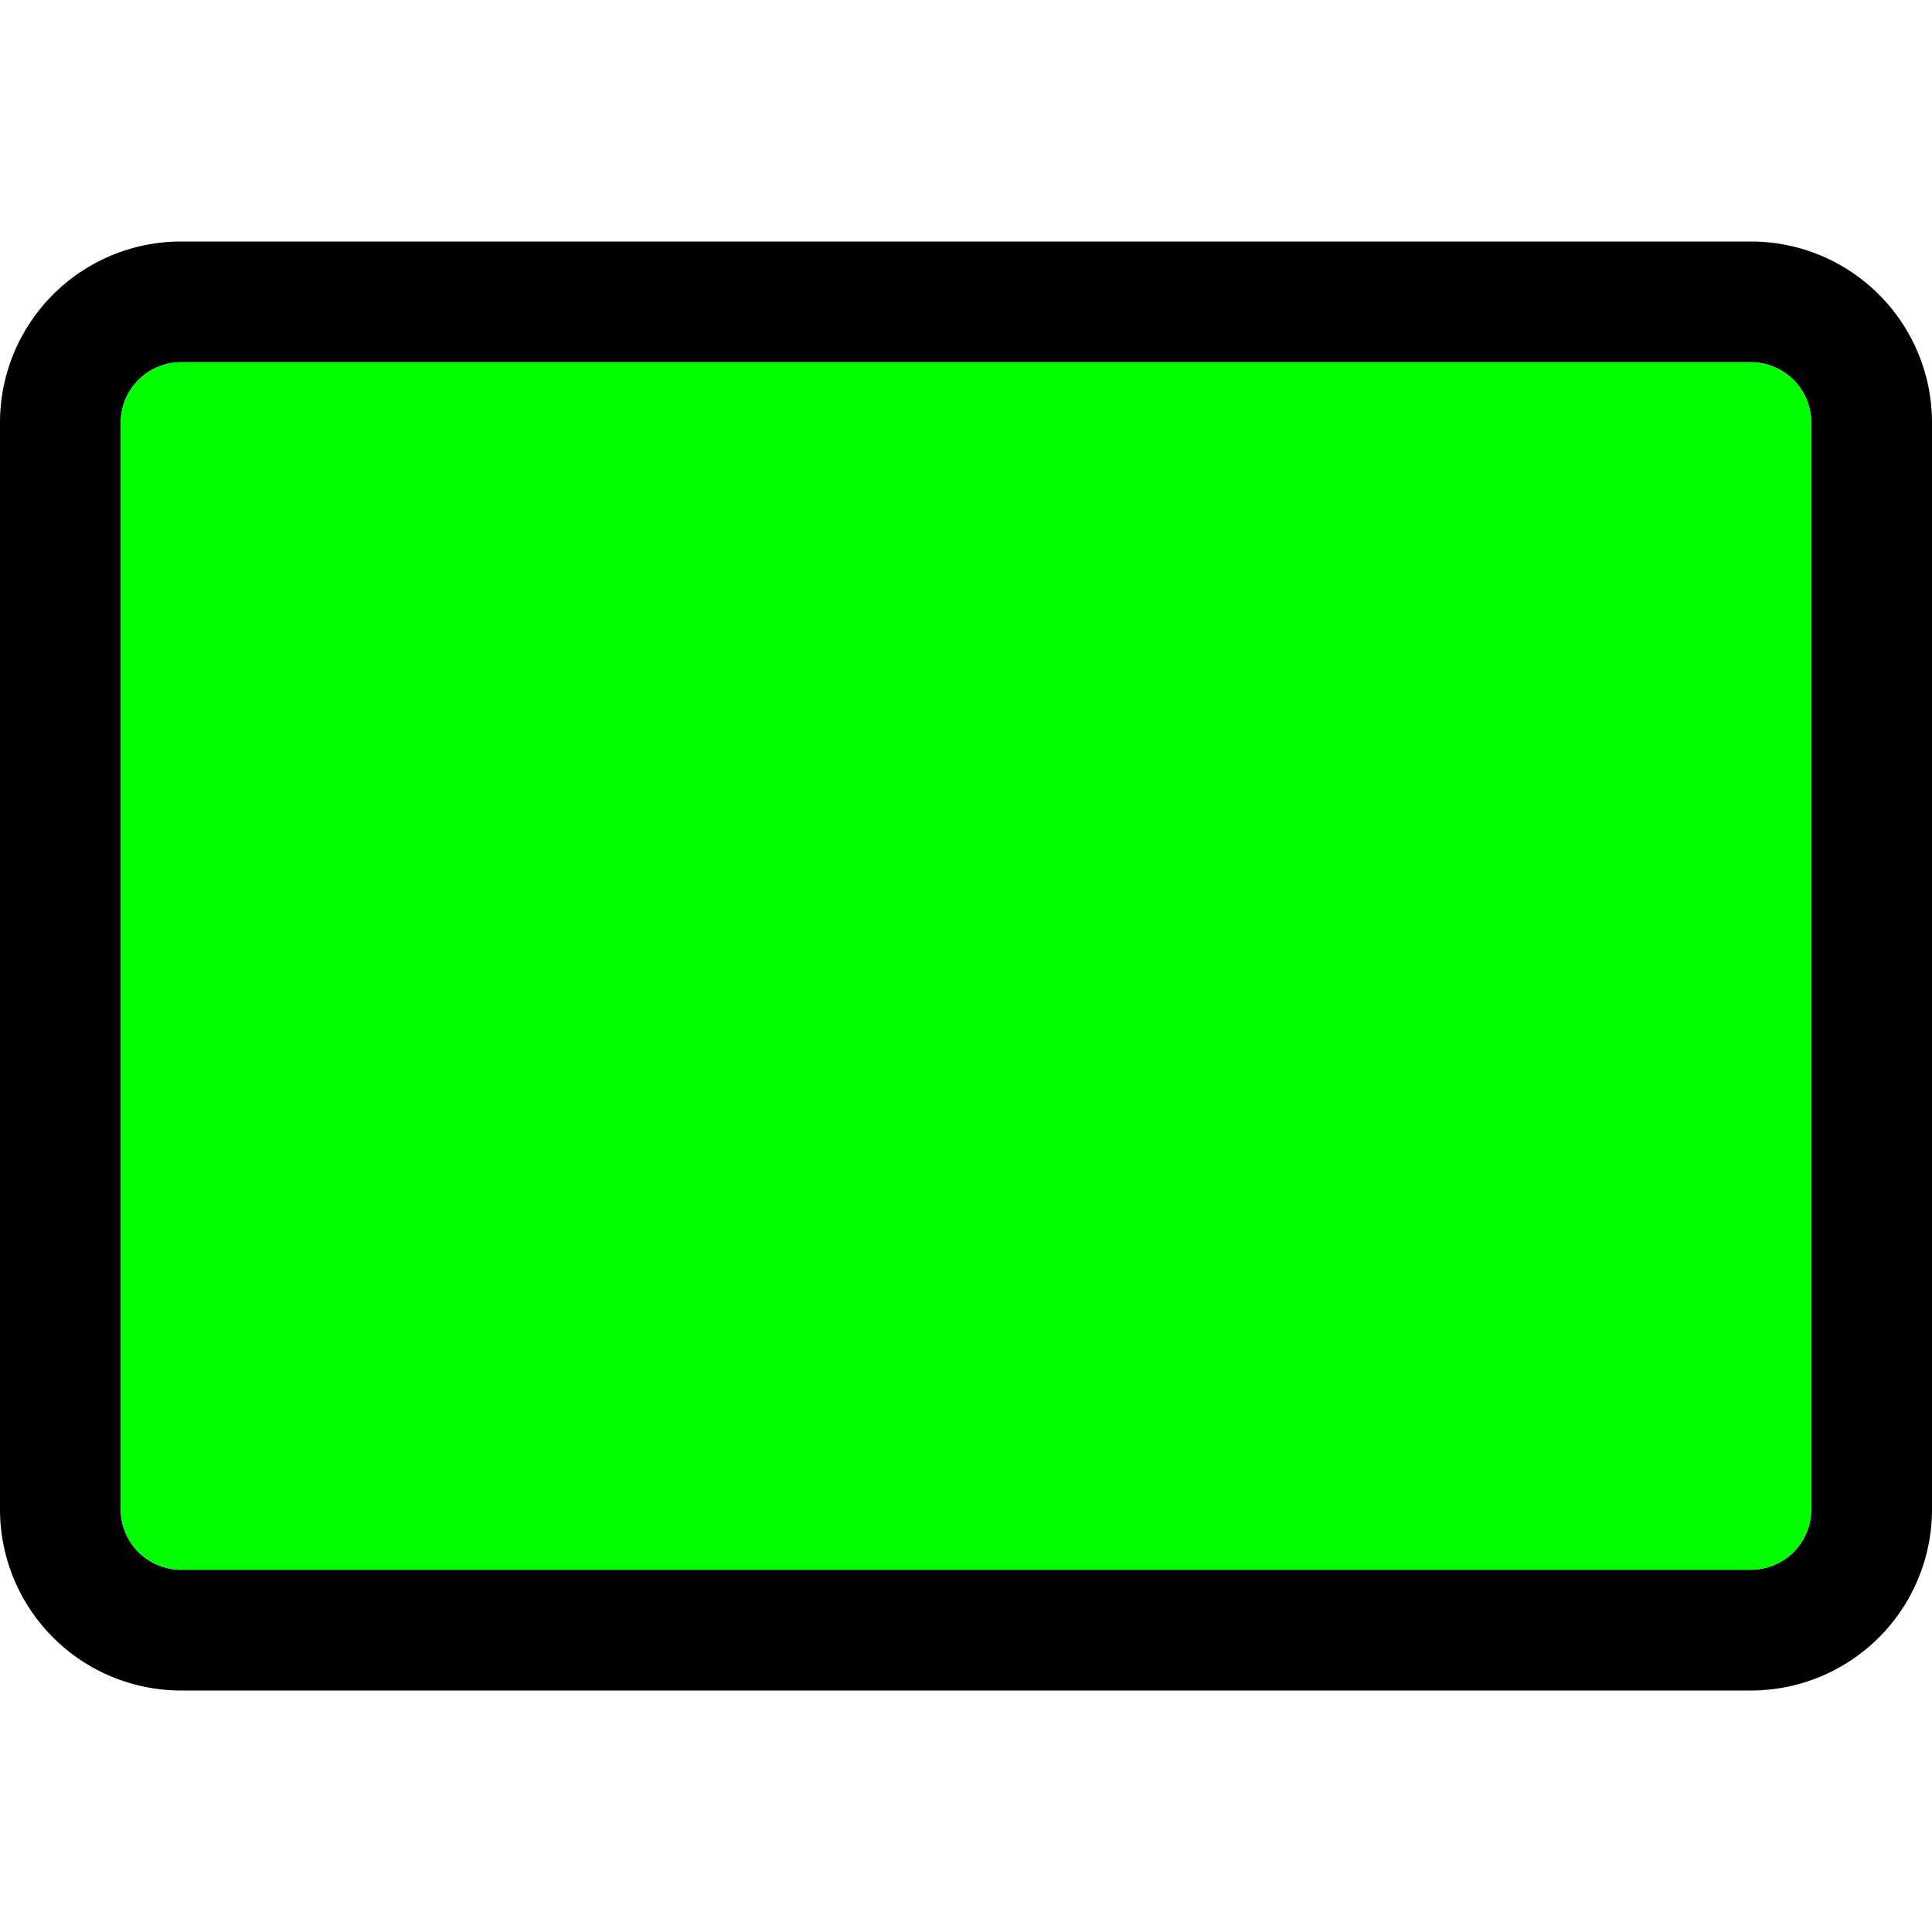 <svg xmlns="http://www.w3.org/2000/svg" viewBox="0 0 16 16">
  <defs>
    <style type="text/css">
      .outer-fill { fill: #000000; fill-opacity: 1; }
      .inner-fill { fill: #00FF00; } 
    </style>
  </defs>
  <title>流程图-过程</title>
  <!-- 外层矩形 -->
  <path class="outer-fill" d="M1.5,2h13A1.5,1.5,0,0,1,16,3.5v9A1.5,1.5,0,0,1,14.5,14H1.5A1.5,1.5,0,0,1,0,12.5v-9A1.5,1.5,0,0,1,1.5,2Zm0,1a.5.5,0,0,0-.5.5v9a.5.5,0,0,0,.5.5h13a.5.5,0,0,0,.5-.5v-9a.5.5,0,0,0-.5-.5Z"/>
  <!-- 内层矩形 -->
  <path class="inner-fill" d="M1.5,2m0,1a.5.5,0,0,0-.5.5v9a.5.5,0,0,0,.5.5h13a.5.5,0,0,0,.5-.5v-9a.5.5,0,0,0-.5-.5Z"/> 
</svg>
